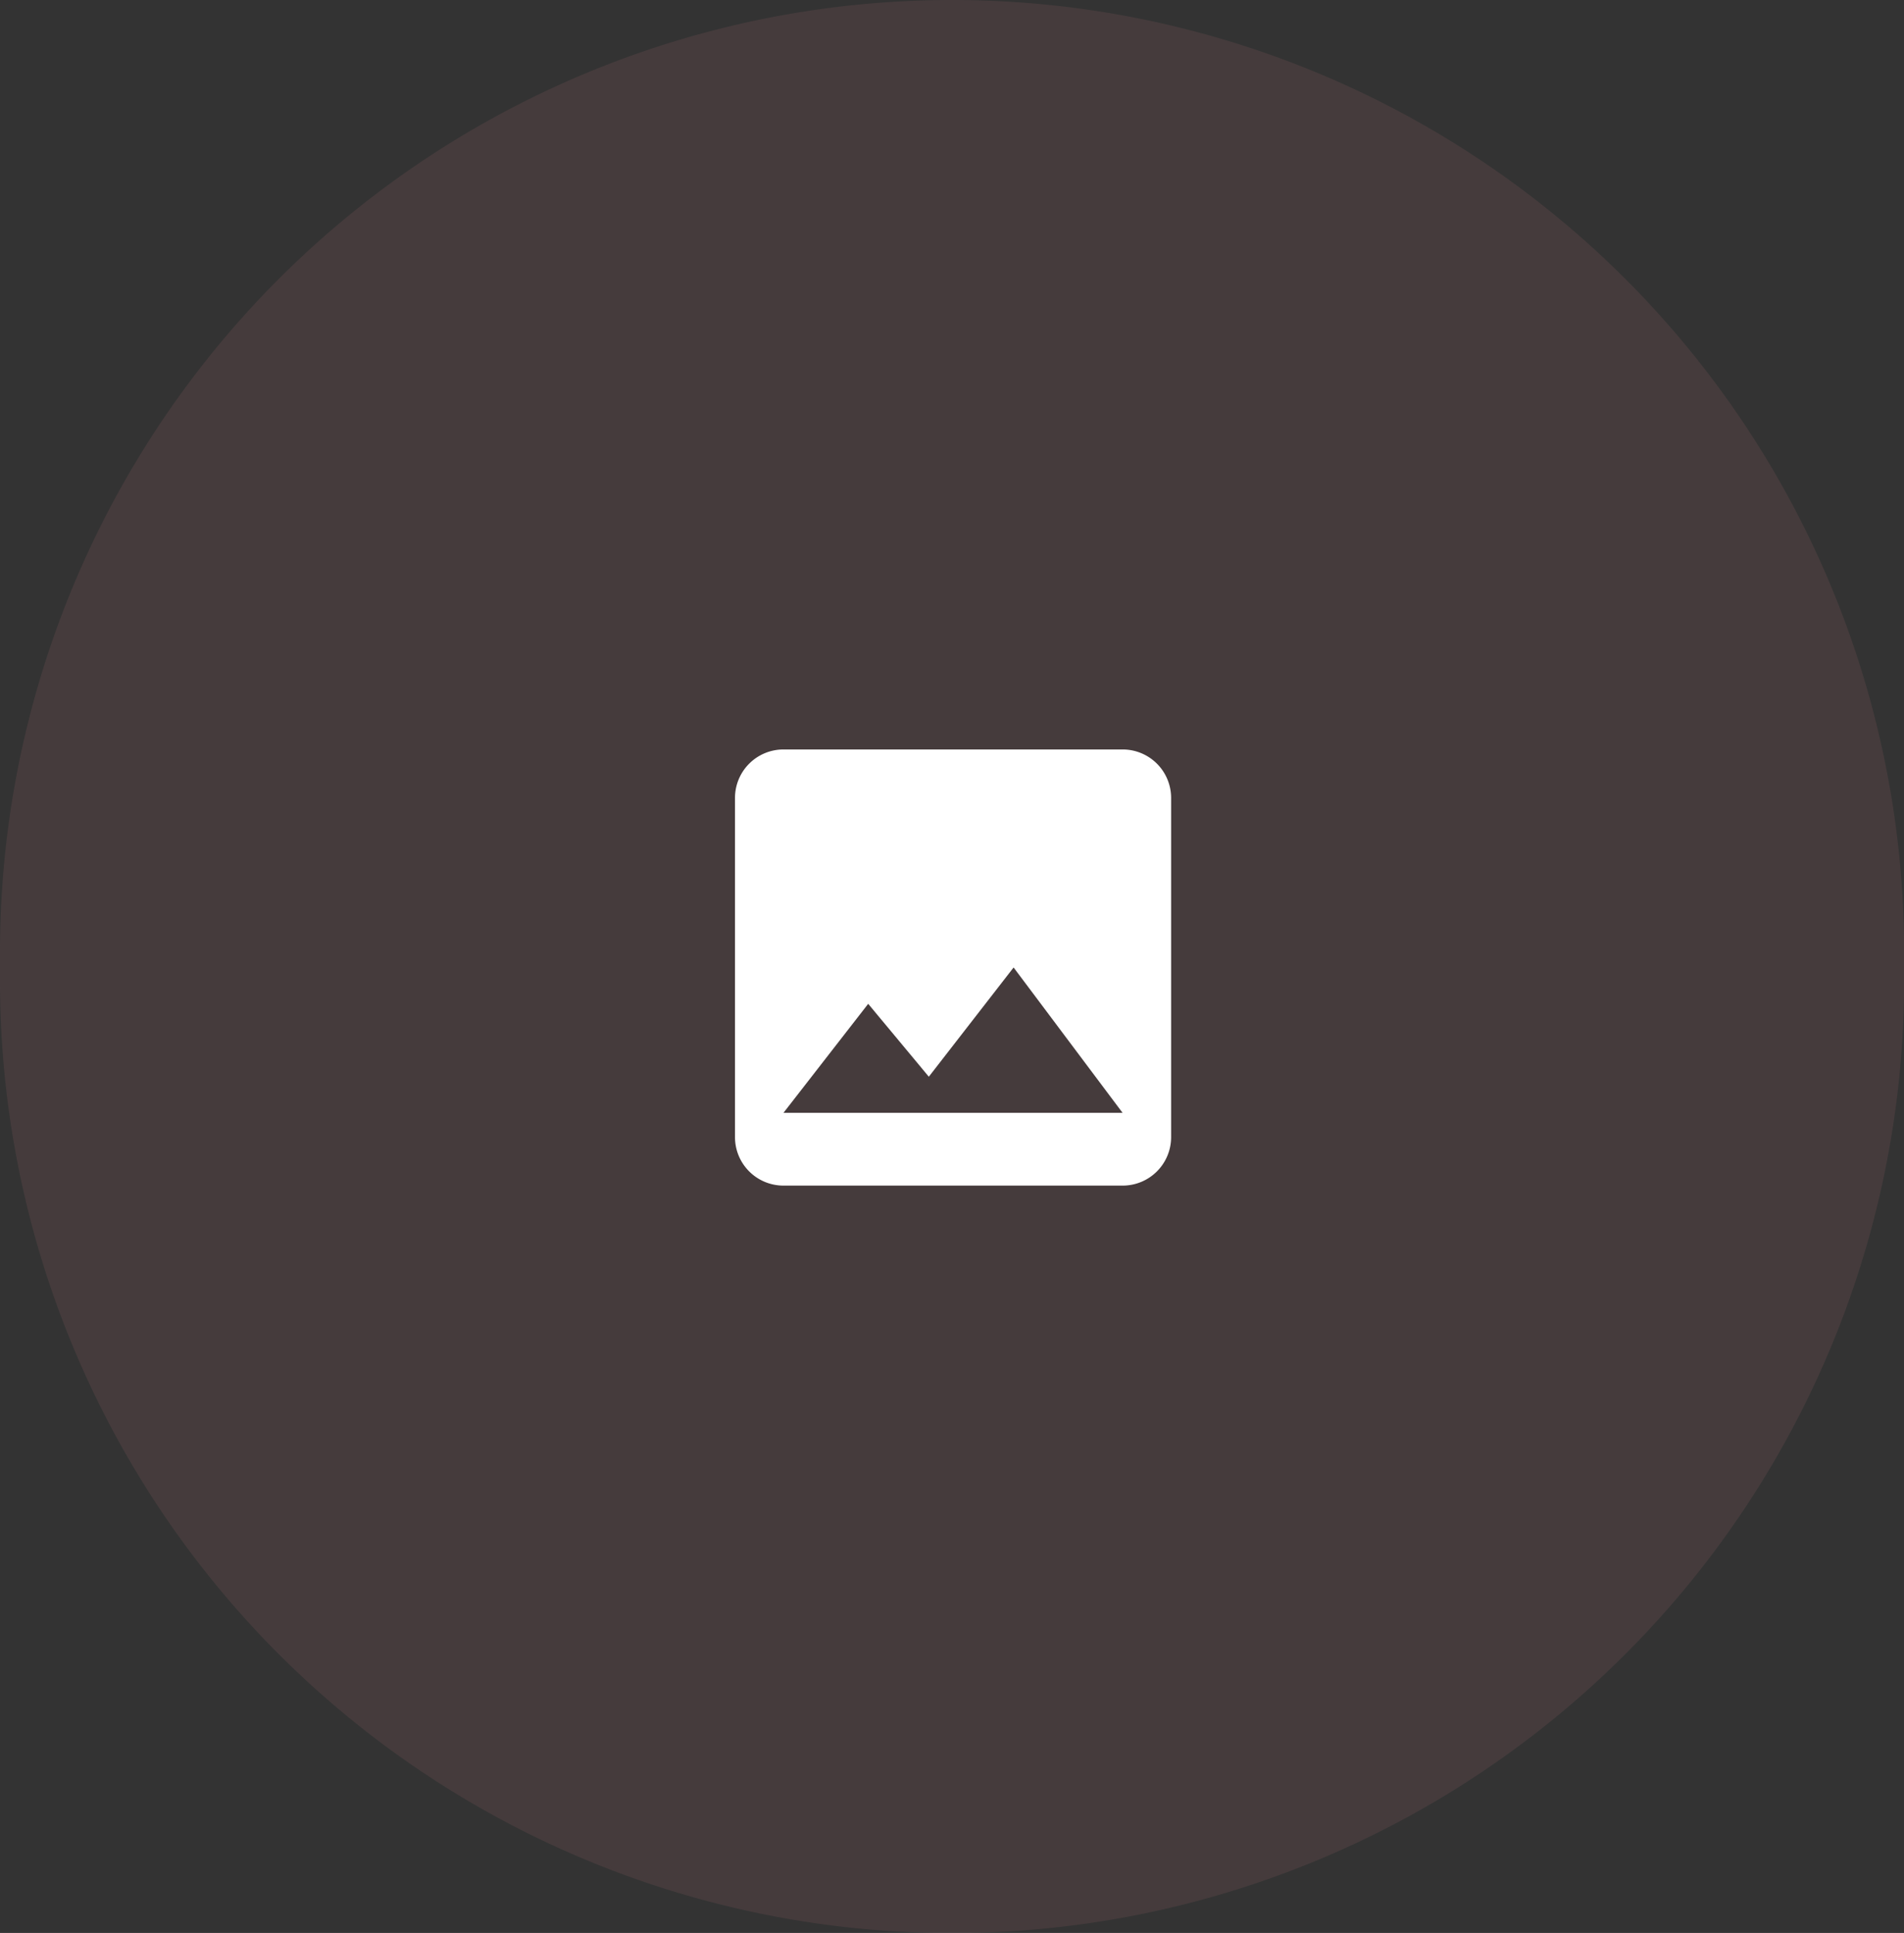 <svg id="Group_2739" data-name="Group 2739" xmlns="http://www.w3.org/2000/svg" width="66.796" height="67.809" viewBox="0 0 66.796 67.809">
  <rect x="0" y="0" width="66.796" height="67.809" fill="#333333" stroke="none"/>
  <path id="Path_1956" data-name="Path 1956" d="M33.4,0h0A33.4,33.4,0,0,1,66.8,33.4v1.014a33.4,33.4,0,0,1-33.4,33.4h0A33.4,33.4,0,0,1,0,34.412V33.4A33.4,33.4,0,0,1,33.4,0Z" fill="rgba(174,108,119,0.15)"/>
  <g id="Group_2603" data-name="Group 2603" transform="translate(22.046 22.553)">
    <path id="Path_1946" data-name="Path 1946" d="M0,0H22.773V22.773H0Z" fill="none"/>
    <path id="Path_1947" data-name="Path 1947" d="M18.3,16.6V4.7A1.7,1.7,0,0,0,16.6,3H4.7A1.7,1.7,0,0,0,3,4.7V16.6a1.7,1.7,0,0,0,1.7,1.7H16.6a1.7,1.7,0,0,0,1.7-1.7ZM7.673,11.923,9.8,14.48l2.974-3.832,3.824,5.1H4.7Z" transform="translate(0.739 0.739)" fill="#fff"/>
    <circle id="Ellipse_12" data-name="Ellipse 12" cx="1" cy="1" r="1" transform="translate(6.448 8.447)" fill="#fff"/>
  </g>
</svg>
